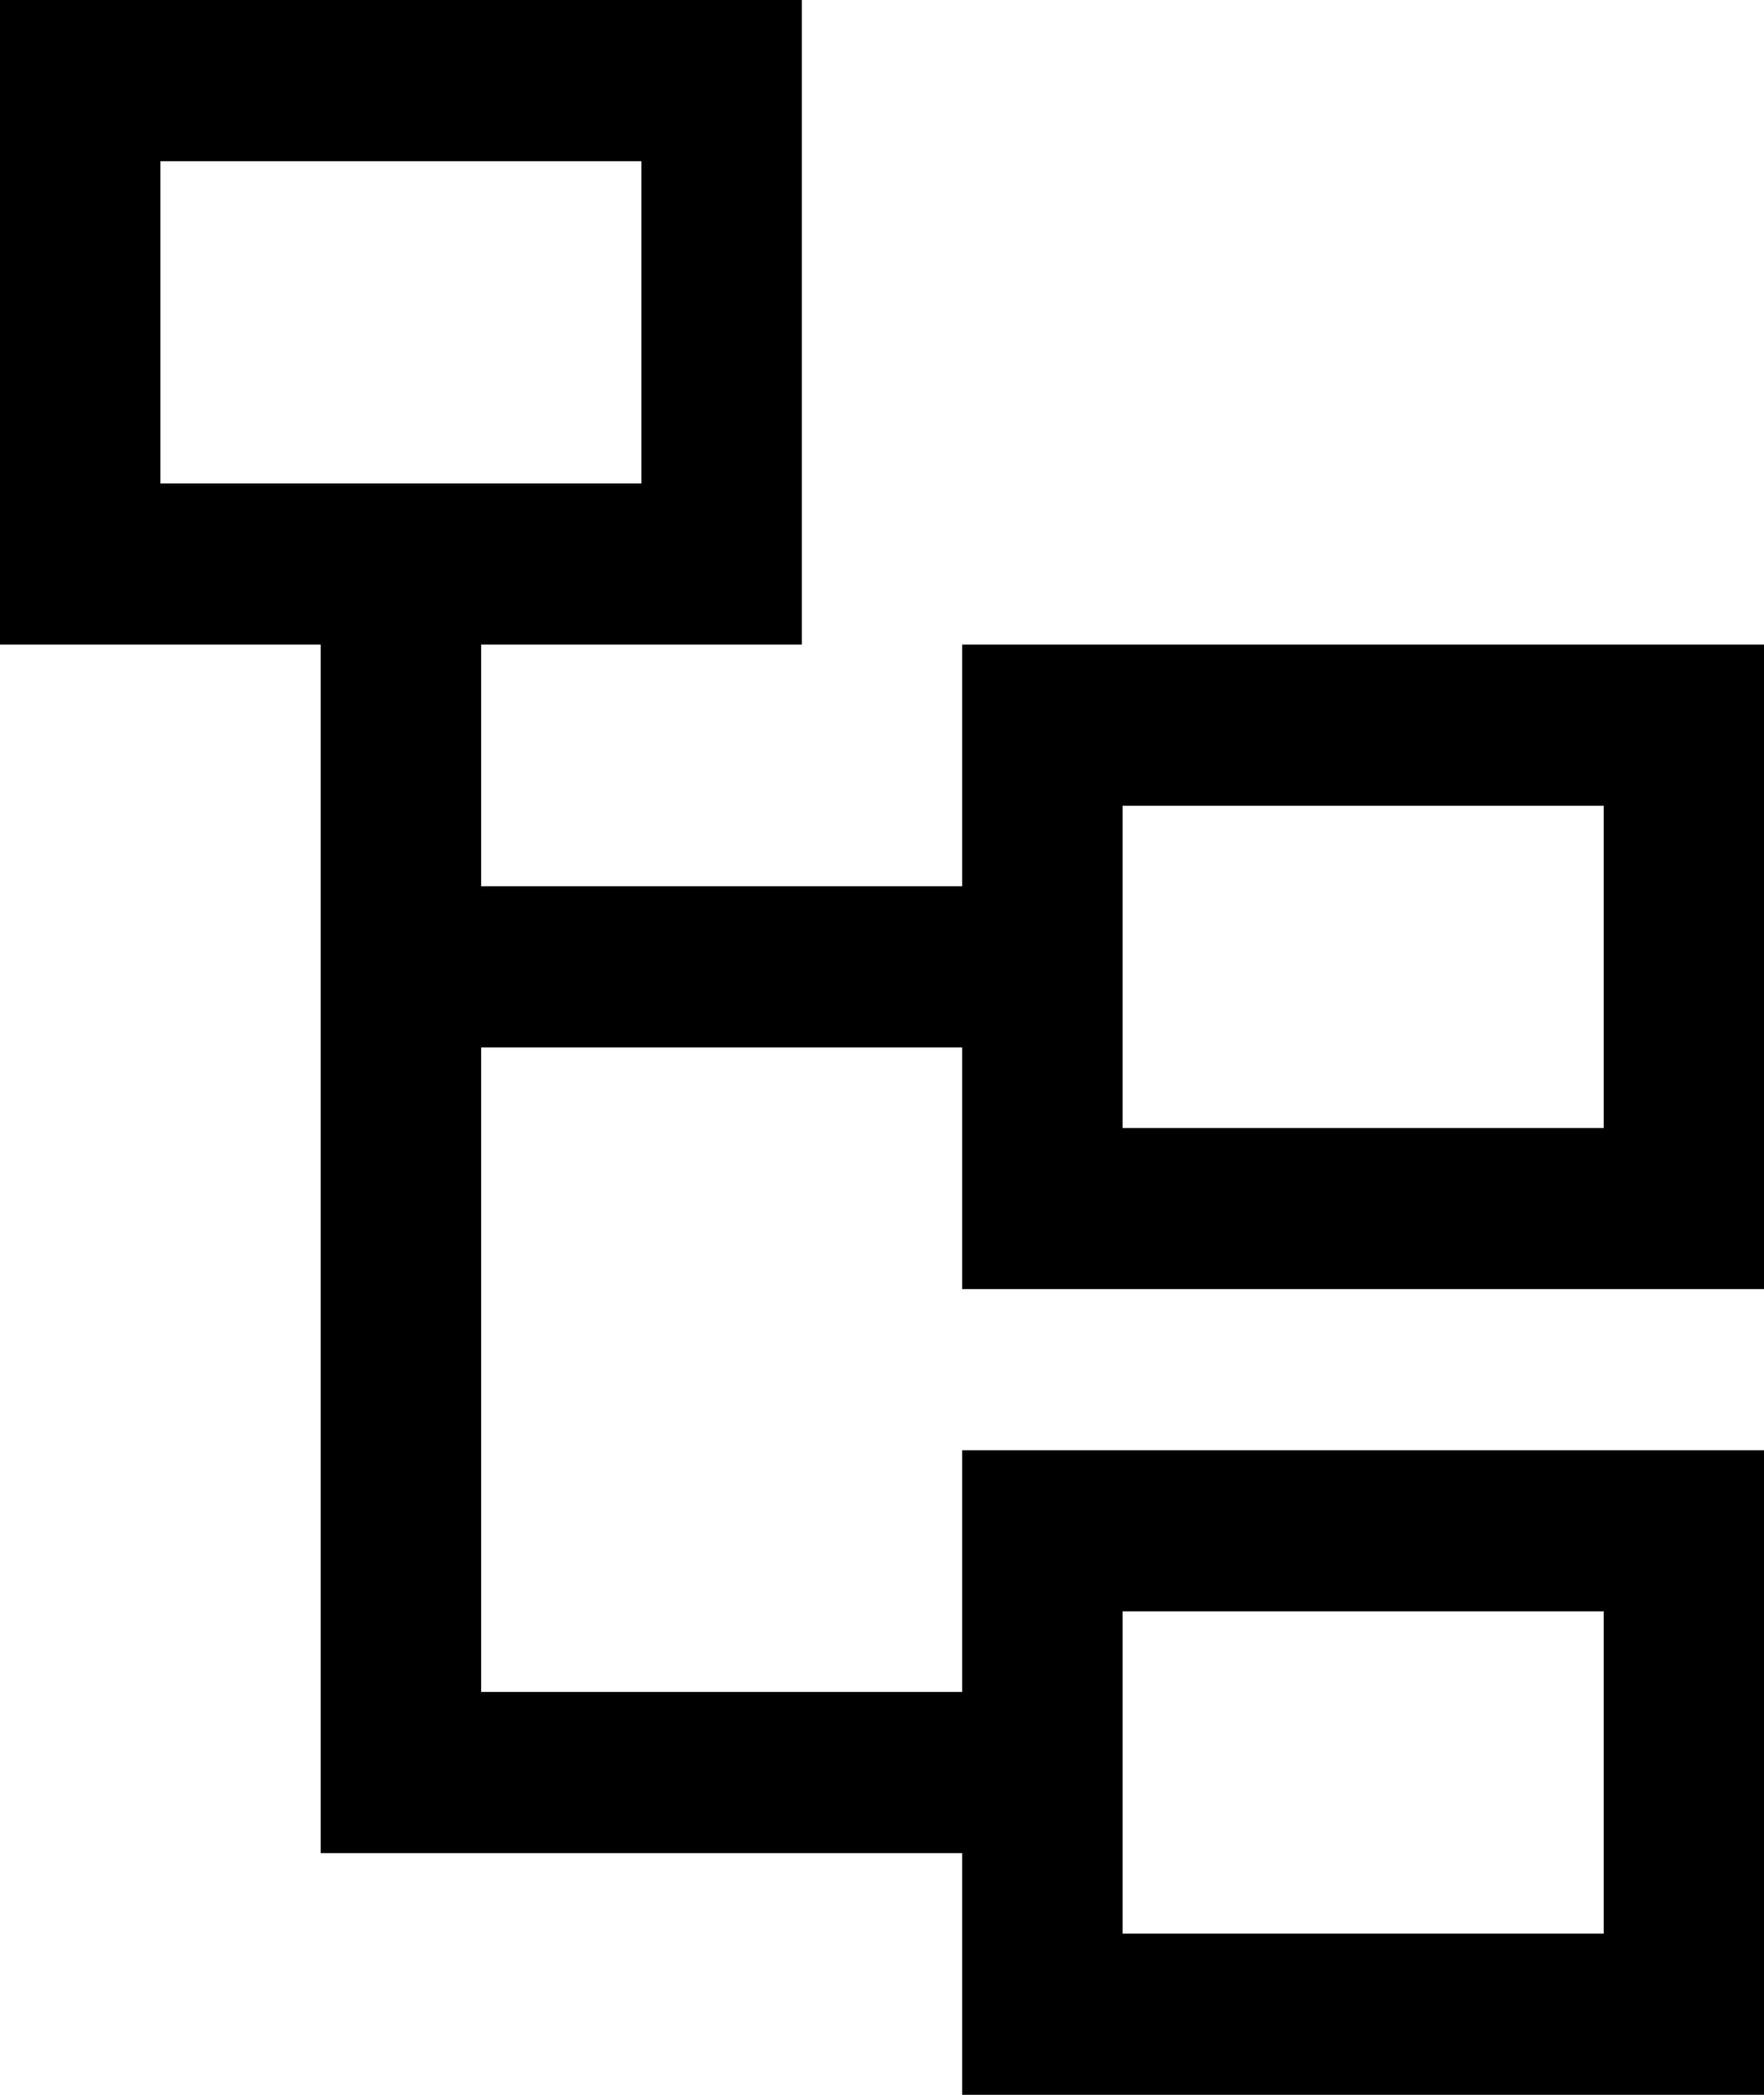 <svg width="16" height="19" viewBox="0 0 16 19" fill="none" xmlns="http://www.w3.org/2000/svg">
<path fill="currentColor" d="M0 0V0.731V5.846H2.909V16.808H8.727V19H16V13.154H8.727V13.885V15.346H4.364V9.5H8.727V11.692H16V5.846H8.727V6.577V8.038H4.364V5.846H7.273V0H0ZM1.455 1.462H5.818V4.385H4.364H2.909H1.455V1.462ZM10.182 7.308H14.546V10.231H10.182V7.308ZM10.182 14.615H14.546V17.538H10.182V14.615Z" />
</svg>
